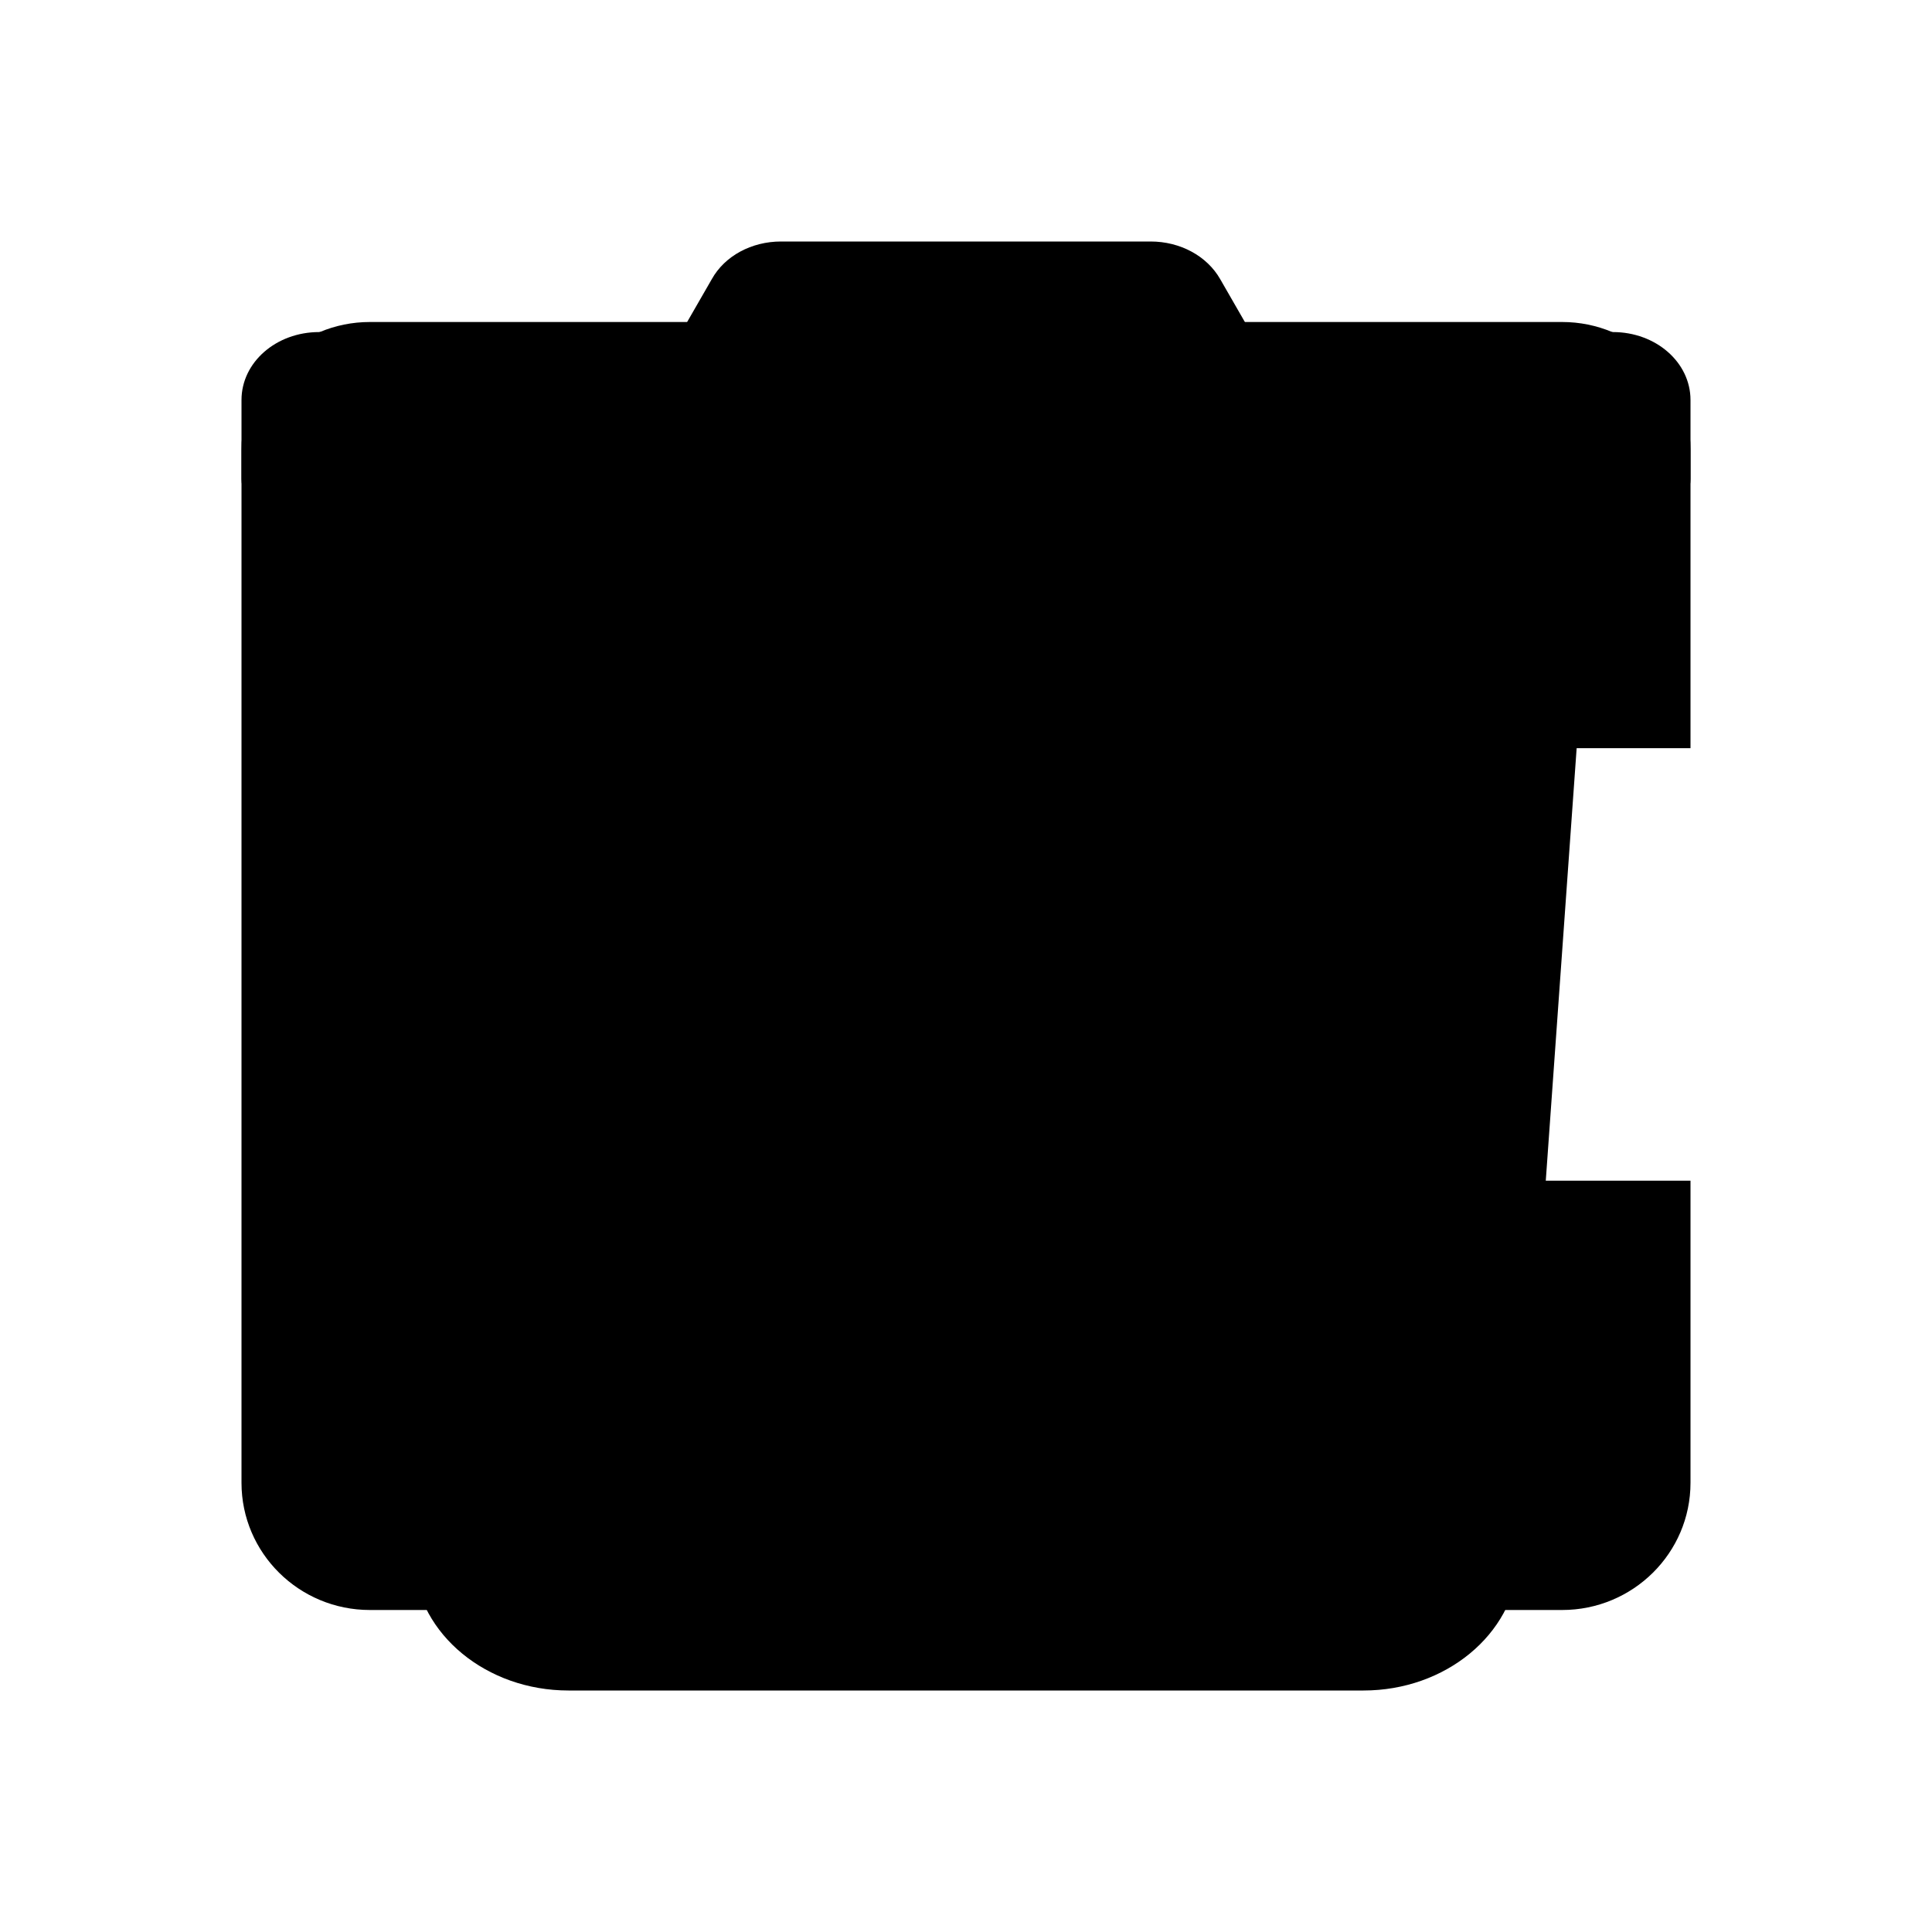 <svg xmlns="http://www.w3.org/2000/svg" xmlns:xlink="http://www.w3.org/1999/xlink" width="24" height="24" version="1.1" viewBox="0 0 24 24"><g id="delete-icon" fill="#000" fill-rule="evenodd" stroke="none" stroke-width="1"><path id="Combined-Shape" d="M19.405,4 C20.286,4 21,4.708 21,5.58 L21,5.58 L21,9.294 L13.783,9.294 C12.286,9.294 11.072,10.497 11.072,11.98 C11.072,13.464 12.286,14.667 13.783,14.667 L13.783,14.667 L21,14.667 L21,18.42 C21,19.292 20.286,20 19.405,20 L19.405,20 L4.595,20 C3.714,20 3,19.292 3,18.42 L3,18.42 L3,5.58 C3,4.708 3.714,4 4.595,4 L4.595,4 Z M13.783,10.699 C14.532,10.699 15.139,11.306 15.139,12.054 C15.139,12.803 14.532,13.41 13.783,13.41 C13.034,13.41 12.428,12.803 12.428,12.054 C12.428,11.306 13.034,10.699 13.783,10.699 Z"/><path id="Shape" fill-rule="nonzero" d="M3,5.953 L3,4.969 C3,4.501 3.43,4.125 3.964,4.125 L8.464,4.125 L8.842,3.468 C9.003,3.179 9.336,3 9.702,3 L14.294,3 C14.66,3 14.993,3.179 15.158,3.468 L15.536,4.125 L20.036,4.125 C20.57,4.125 21,4.501 21,4.969 L21,5.953 C21,6.185 20.783,6.375 20.518,6.375 L3.482,6.375 C3.217,6.375 3,6.185 3,5.953 Z M19.682,7.946 L18.863,19.418 C18.798,20.307 17.954,21 16.938,21 L7.062,21 C6.046,21 5.202,20.307 5.138,19.418 L4.318,7.946 C4.302,7.704 4.523,7.5 4.8,7.5 L19.204,7.5 C19.477,7.5 19.698,7.704 19.682,7.946 Z"/></g></svg>